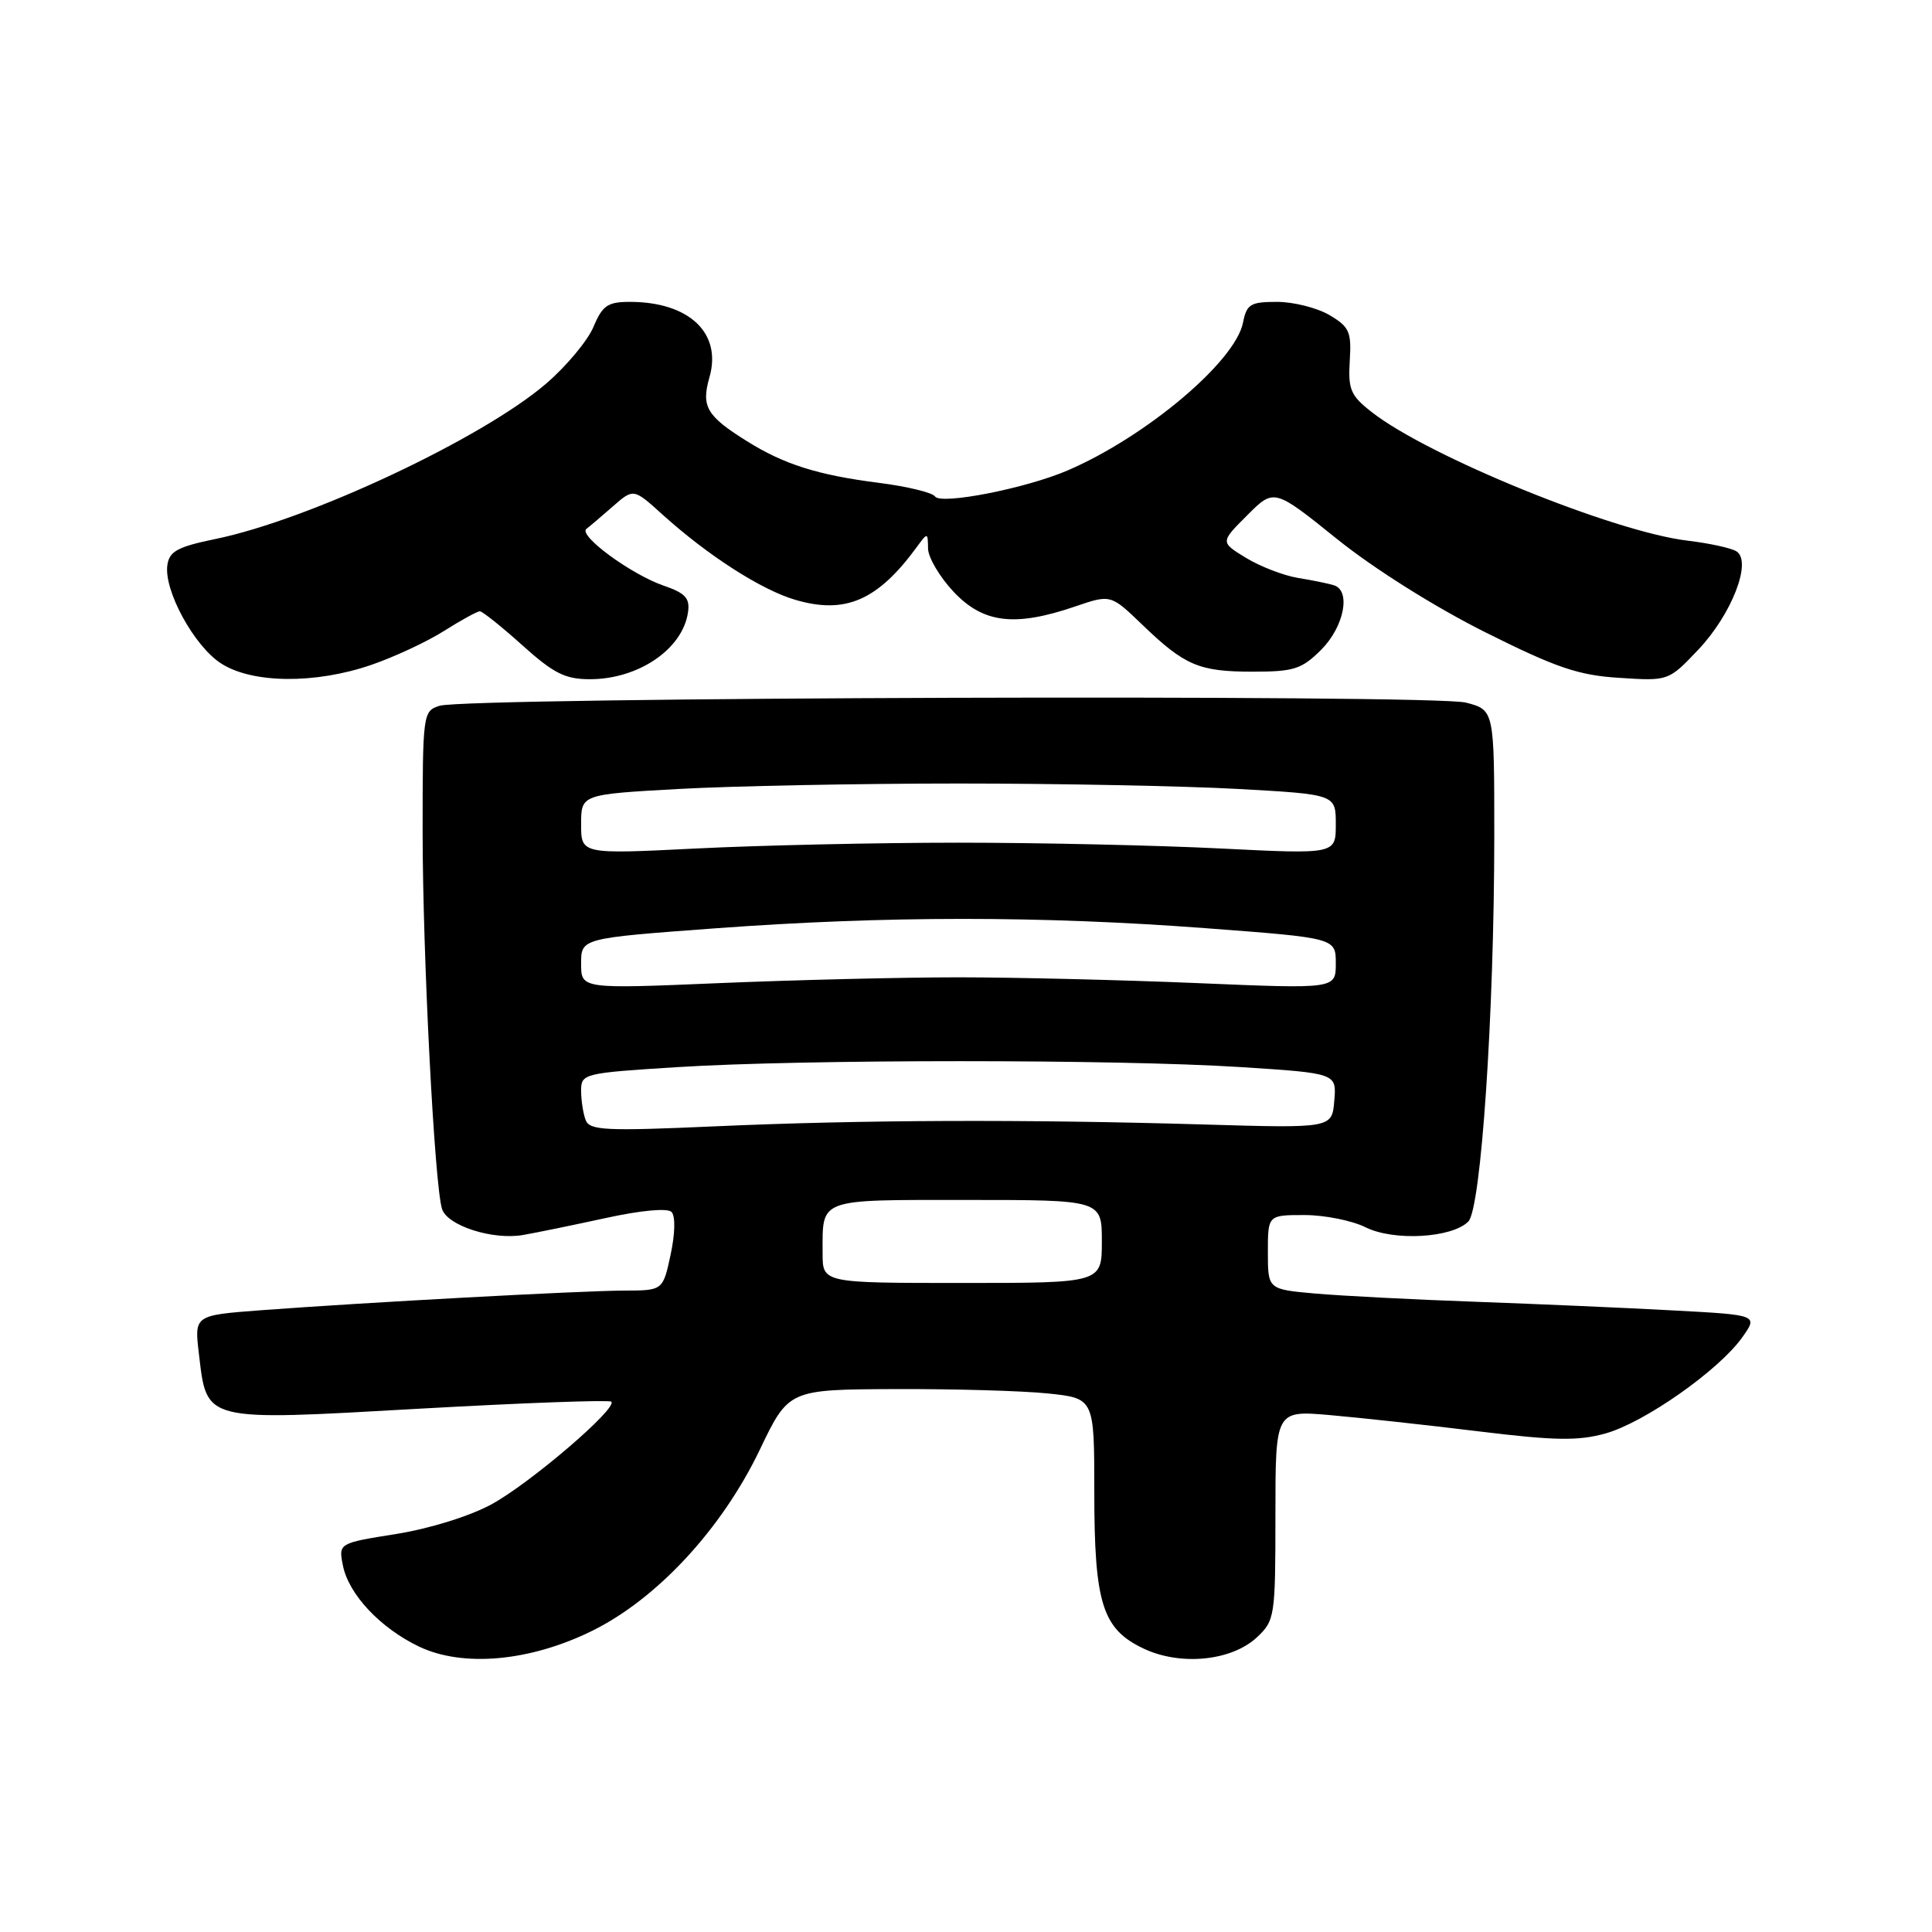 <?xml version="1.0" encoding="UTF-8" standalone="no"?>
<!DOCTYPE svg PUBLIC "-//W3C//DTD SVG 1.1//EN" "http://www.w3.org/Graphics/SVG/1.1/DTD/svg11.dtd" >
<svg xmlns="http://www.w3.org/2000/svg" xmlns:xlink="http://www.w3.org/1999/xlink" version="1.1" viewBox="0 0 256 256">
 <g >
 <path fill="currentColor"
d=" M 78.45 216.10 C 87.06 211.86 95.64 202.60 100.67 192.11 C 104.50 184.12 104.50 184.12 118.60 184.06 C 126.36 184.03 135.47 184.29 138.85 184.64 C 145.00 185.28 145.00 185.28 145.00 197.67 C 145.00 212.47 146.06 215.85 151.52 218.44 C 156.42 220.77 163.21 220.09 166.56 216.94 C 168.92 214.73 169.00 214.19 169.00 200.77 C 169.00 186.88 169.00 186.88 176.25 187.51 C 180.24 187.86 189.08 188.82 195.91 189.66 C 206.07 190.90 209.12 190.95 212.77 189.93 C 217.91 188.48 227.74 181.58 230.84 177.23 C 232.97 174.24 232.97 174.24 221.73 173.64 C 215.56 173.30 203.75 172.79 195.50 172.49 C 187.25 172.20 177.69 171.70 174.25 171.40 C 168.00 170.84 168.00 170.84 168.00 165.92 C 168.00 161.00 168.00 161.00 172.85 161.00 C 175.51 161.00 179.15 161.73 180.94 162.62 C 184.67 164.48 192.38 164.05 194.56 161.86 C 196.25 160.15 197.99 134.36 198.00 110.79 C 198.00 94.08 198.00 94.08 194.25 93.10 C 189.97 91.98 61.87 92.38 58.25 93.52 C 56.04 94.22 56.00 94.51 56.00 110.37 C 56.01 126.55 57.57 157.03 58.57 160.19 C 59.26 162.41 65.31 164.35 69.32 163.64 C 71.07 163.34 76.01 162.32 80.29 161.39 C 84.95 160.37 88.45 160.05 88.98 160.59 C 89.51 161.13 89.46 163.45 88.86 166.25 C 87.84 171.00 87.84 171.00 82.67 171.01 C 76.98 171.03 48.56 172.57 34.63 173.61 C 25.75 174.28 25.75 174.28 26.35 179.34 C 27.43 188.45 26.78 188.29 55.56 186.66 C 69.28 185.89 80.72 185.47 81.00 185.73 C 81.88 186.58 70.24 196.55 65.11 199.34 C 62.24 200.90 56.94 202.55 52.50 203.26 C 44.85 204.48 44.85 204.48 45.44 207.45 C 46.20 211.26 50.39 215.72 55.50 218.17 C 61.33 220.96 70.21 220.16 78.45 216.10 Z  M 49.20 88.10 C 52.23 87.06 56.57 85.04 58.84 83.60 C 61.10 82.17 63.24 81.00 63.58 81.00 C 63.93 81.00 66.46 83.03 69.21 85.50 C 73.36 89.23 74.89 90.00 78.16 90.00 C 84.59 90.00 90.44 86.02 91.16 81.16 C 91.44 79.26 90.84 78.60 87.91 77.59 C 83.60 76.10 76.59 70.94 77.70 70.08 C 78.14 69.75 79.72 68.40 81.22 67.09 C 83.94 64.71 83.94 64.71 87.76 68.16 C 93.76 73.59 100.89 78.17 105.38 79.48 C 112.01 81.43 116.29 79.57 121.47 72.50 C 122.92 70.52 122.94 70.52 122.97 72.68 C 122.99 73.88 124.52 76.46 126.37 78.43 C 130.29 82.58 134.45 83.09 142.41 80.38 C 147.17 78.75 147.17 78.75 151.34 82.76 C 156.99 88.20 158.87 89.00 166.01 89.00 C 171.47 89.00 172.48 88.67 175.08 86.08 C 178.10 83.05 179.04 78.26 176.75 77.55 C 176.06 77.33 173.93 76.89 172.00 76.58 C 170.07 76.26 166.97 75.06 165.10 73.92 C 161.69 71.84 161.69 71.84 165.26 68.28 C 168.82 64.71 168.82 64.71 177.16 71.42 C 182.07 75.37 190.14 80.44 196.79 83.77 C 206.23 88.49 209.14 89.48 214.58 89.82 C 221.08 90.24 221.08 90.24 225.00 86.12 C 229.46 81.43 232.20 74.36 230.08 73.05 C 229.37 72.61 226.46 71.98 223.62 71.64 C 213.89 70.50 189.26 60.48 181.77 54.61 C 178.96 52.42 178.62 51.62 178.85 47.81 C 179.09 43.96 178.80 43.31 176.16 41.75 C 174.53 40.79 171.40 40.00 169.22 40.00 C 165.68 40.00 165.19 40.30 164.70 42.77 C 163.67 47.91 151.89 57.84 141.50 62.32 C 135.97 64.71 124.65 66.93 123.89 65.78 C 123.56 65.27 120.19 64.45 116.39 63.97 C 108.38 62.95 103.88 61.53 98.99 58.47 C 93.62 55.12 92.89 53.87 94.01 49.98 C 95.68 44.13 91.31 40.00 83.45 40.00 C 80.52 40.00 79.83 40.48 78.64 43.31 C 77.88 45.13 75.06 48.51 72.38 50.82 C 63.92 58.09 40.97 68.88 28.50 71.43 C 23.55 72.45 22.44 73.05 22.18 74.86 C 21.68 78.22 25.73 85.63 29.31 87.92 C 33.45 90.58 41.80 90.65 49.20 88.10 Z  M 109.00 166.08 C 109.00 158.71 108.21 159.00 128.11 159.00 C 146.00 159.00 146.00 159.00 146.00 164.50 C 146.00 170.00 146.00 170.00 127.50 170.00 C 109.00 170.00 109.00 170.00 109.00 166.08 Z  M 77.60 148.41 C 77.27 147.54 77.00 145.79 77.00 144.52 C 77.00 142.26 77.32 142.18 89.75 141.40 C 106.39 140.35 148.05 140.35 164.30 141.39 C 177.11 142.21 177.11 142.21 176.80 145.85 C 176.50 149.50 176.50 149.50 159.50 149.00 C 135.64 148.30 114.26 148.38 94.85 149.24 C 80.20 149.89 78.13 149.79 77.60 148.41 Z  M 77.00 127.68 C 77.00 124.32 77.00 124.32 94.75 123.01 C 117.27 121.35 137.85 121.34 159.75 122.99 C 177.00 124.29 177.00 124.29 177.00 127.66 C 177.00 131.04 177.00 131.04 158.75 130.27 C 148.71 129.85 134.43 129.50 127.00 129.50 C 119.58 129.50 105.29 129.85 95.25 130.27 C 77.00 131.04 77.00 131.04 77.00 127.68 Z  M 77.00 109.22 C 77.00 105.26 77.00 105.26 89.96 104.54 C 97.08 104.15 113.75 103.82 127.00 103.82 C 140.25 103.82 156.92 104.15 164.04 104.54 C 177.00 105.26 177.00 105.26 177.00 109.22 C 177.00 113.19 177.00 113.19 161.75 112.43 C 153.36 112.01 137.72 111.66 127.00 111.66 C 116.28 111.66 100.64 112.01 92.25 112.43 C 77.00 113.19 77.00 113.19 77.00 109.22 Z "/>
</g>
</svg>